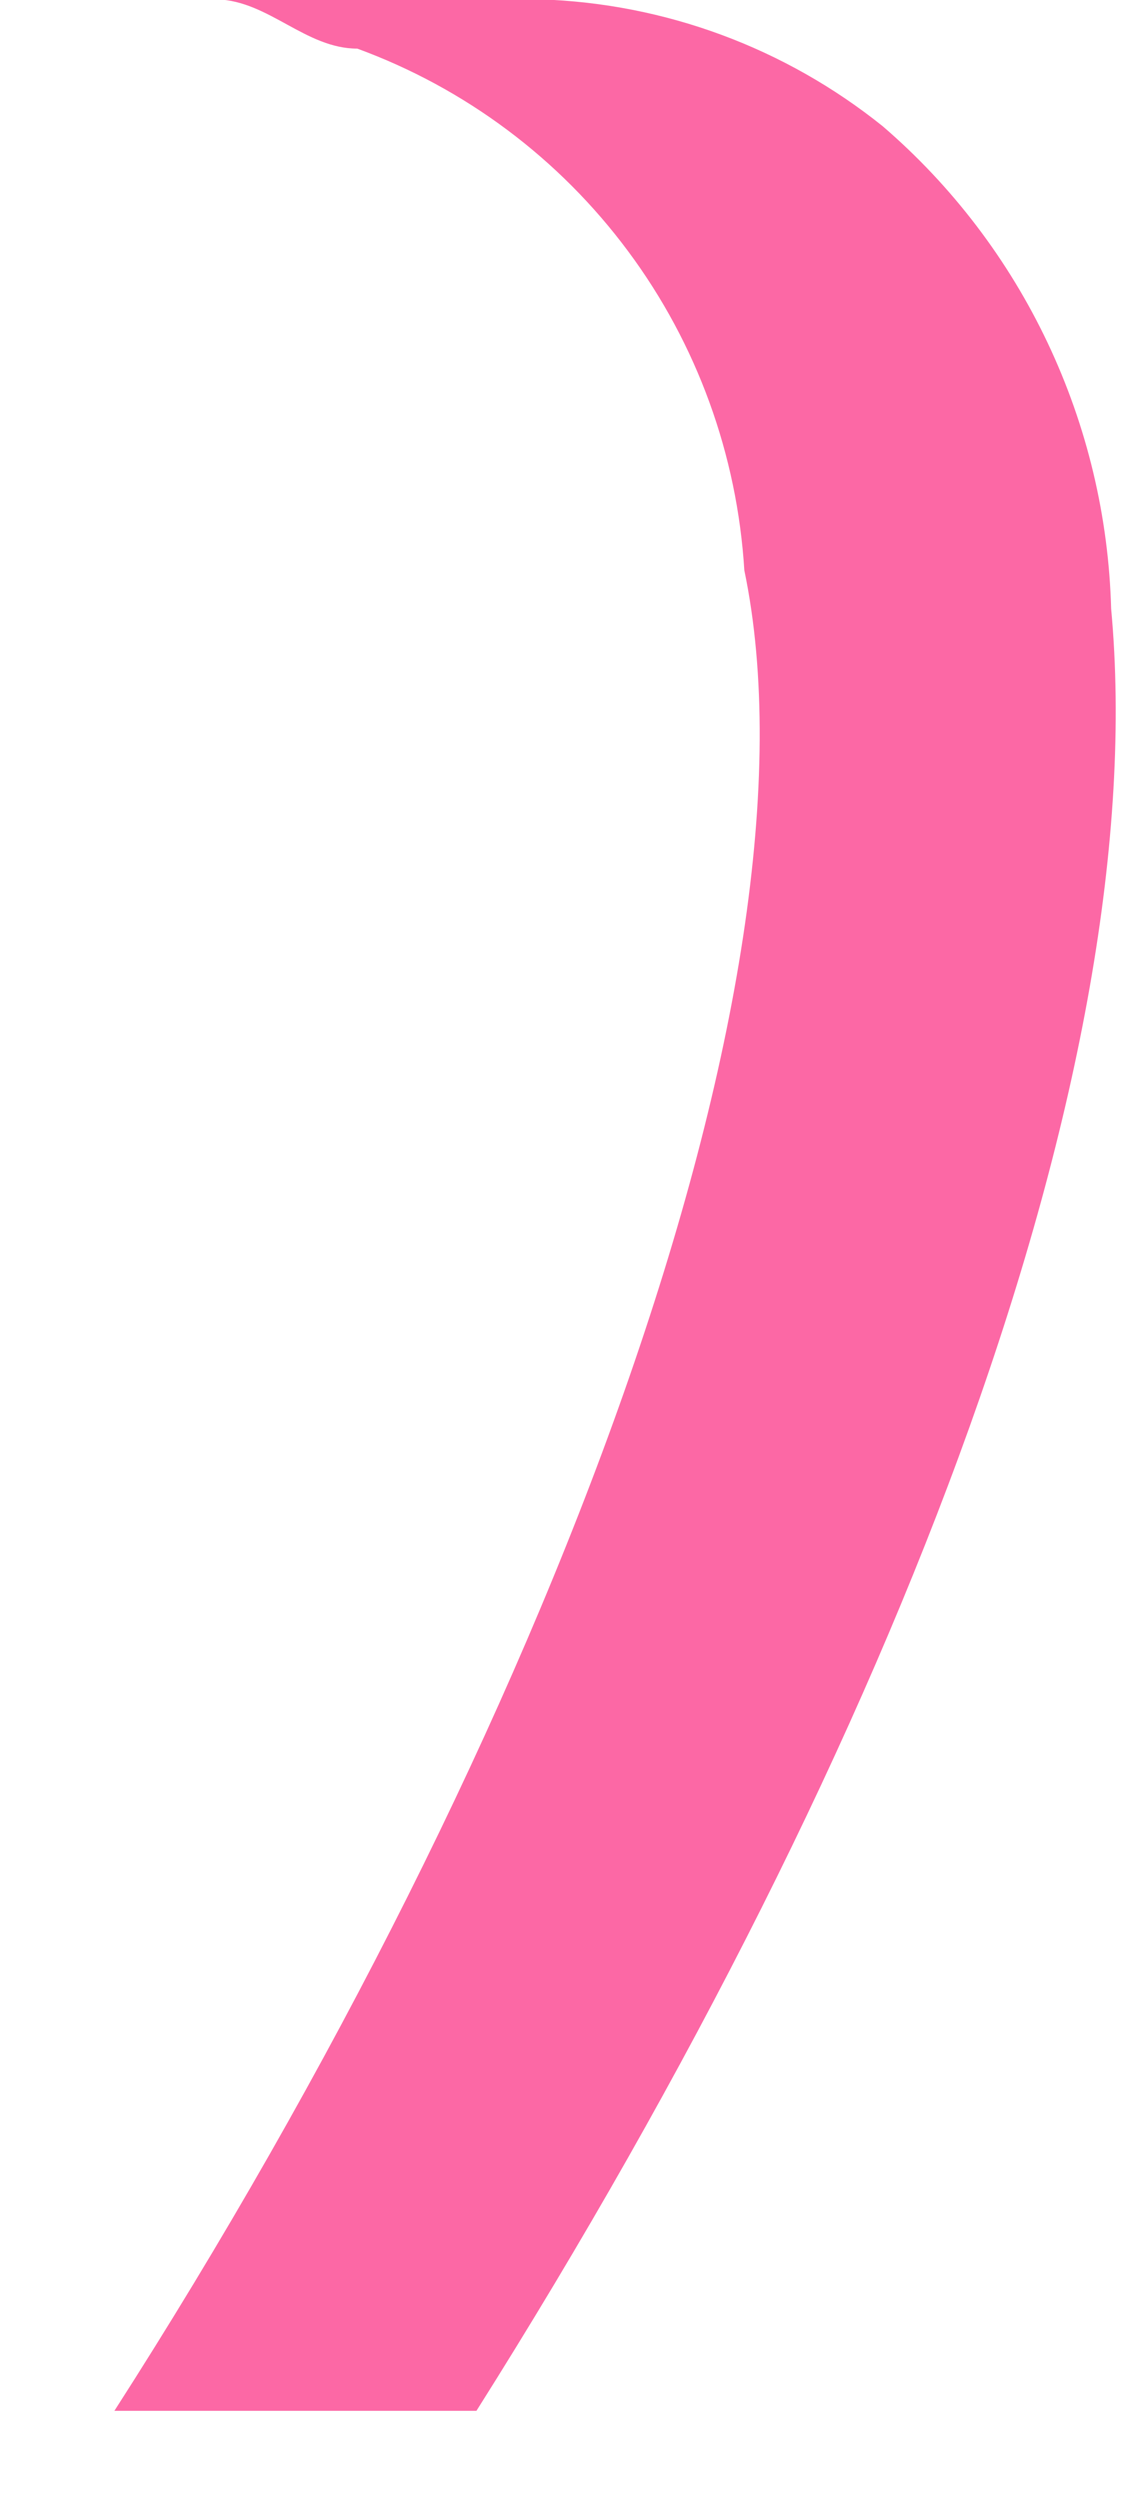 <svg width="9" height="20" viewBox="0 0 9 20" fill="none" xmlns="http://www.w3.org/2000/svg">
<path d="M5.96 4.563C6.647 7.864 4.388 13.88 0.916 19.288H3.815C7.229 13.88 9.234 8.515 8.897 4.869C8.877 4.132 8.704 3.409 8.389 2.744C8.074 2.079 7.624 1.488 7.068 1.01C6.287 0.383 5.325 0.027 4.326 -0.005C4.326 -0.005 1.765 -0.005 1.739 -0.005C2.152 0.008 2.447 0.389 2.861 0.389C3.726 0.706 4.479 1.269 5.03 2.011C5.581 2.752 5.903 3.639 5.96 4.563Z" fill="#FC68A5"/>
</svg>
